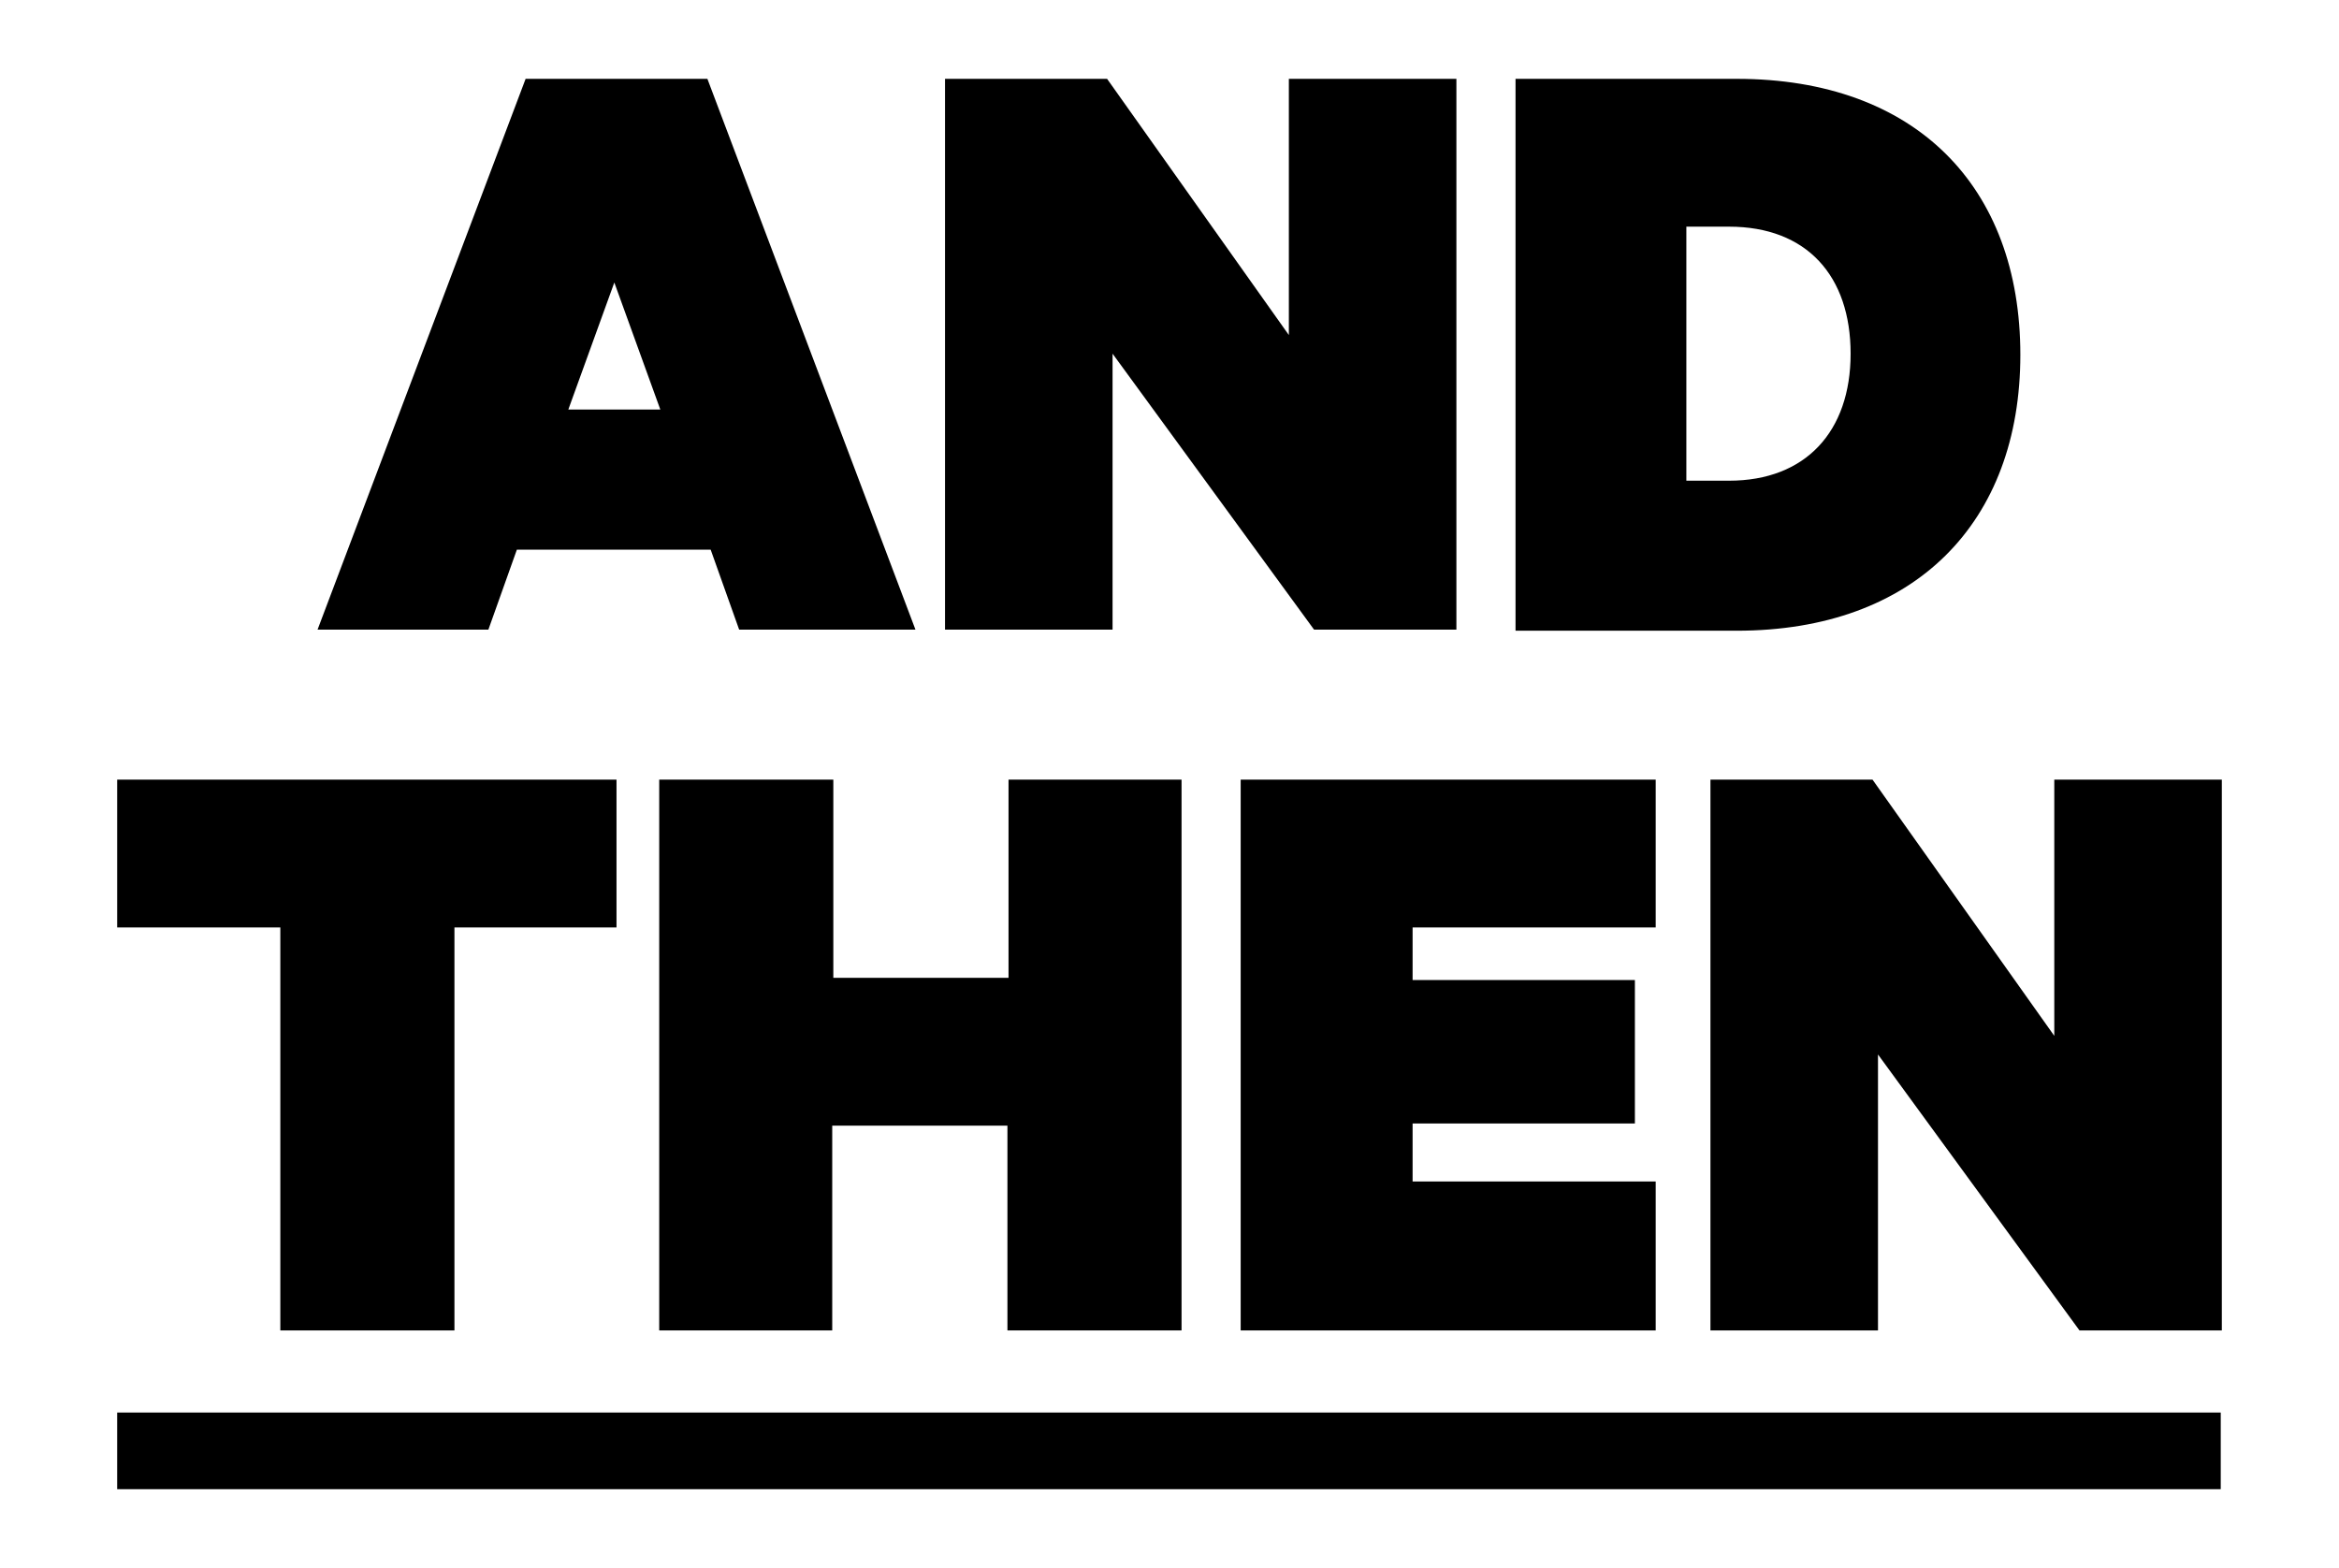<?xml version="1.0" encoding="utf-8"?>
<!-- Generator: Adobe Illustrator 18.1.1, SVG Export Plug-In . SVG Version: 6.00 Build 0)  -->
<!DOCTYPE svg PUBLIC "-//W3C//DTD SVG 1.1//EN" "http://www.w3.org/Graphics/SVG/1.1/DTD/svg11.dtd">
<svg version="1.1" id="Layer_1" xmlns="http://www.w3.org/2000/svg" xmlns:xlink="http://www.w3.org/1999/xlink" x="0px" y="0px"
	 viewBox="0 0 213.6 143.2" enable-background="new 0 0 213.6 143.2" xml:space="preserve">
<g>
	<g>
		<path d="M64.6,7.2l19,50.3H67.5l-2.6-7.3H47.2l-2.6,7.3H29L48,7.2H64.6z M51.9,37.4h8.4l-4.2-11.6L51.9,37.4z"/>
	</g>
	<g>
		<path d="M133,57.5h-13l-18.4-25.2v25.2H86.3V7.2h14.8l16.6,23.4V7.2H133V57.5z"/>
	</g>
	<g>
		<path d="M138.4,7.2h20.2c16.3,0,25.9,9.8,25.9,25.2c0,15.3-9.6,25.2-25.9,25.2h-20.2V7.2z M157.9,43.9c7,0,11.1-4.5,11.1-11.6
			c0-7.1-4-11.6-11.1-11.6H154v23.2H157.9z"/>
	</g>
</g>
<g>
	<path d="M10.7,71.2h45.6v13.5H41.5v36.8H25.6V84.7H10.7V71.2z"/>
</g>
<g>
	<path d="M107.9,71.2v50.3H92v-18.7h-16v18.7H60.2V71.2h15.9v18.1h16V71.2H107.9z"/>
</g>
<g>
	<path d="M151.2,71.2v13.5H129v4.8h20.3v13.1H129v5.3h22.2v13.6h-37.9V71.2H151.2z"/>
</g>
<g>
	<path d="M202.9,121.5h-13l-18.4-25.2v25.2h-15.3V71.2H171l16.6,23.4V71.2h15.3V121.5z"/>
</g>
<g>
	<rect x="10.7" y="129" width="192.1" height="7"/>
</g>
</svg>
